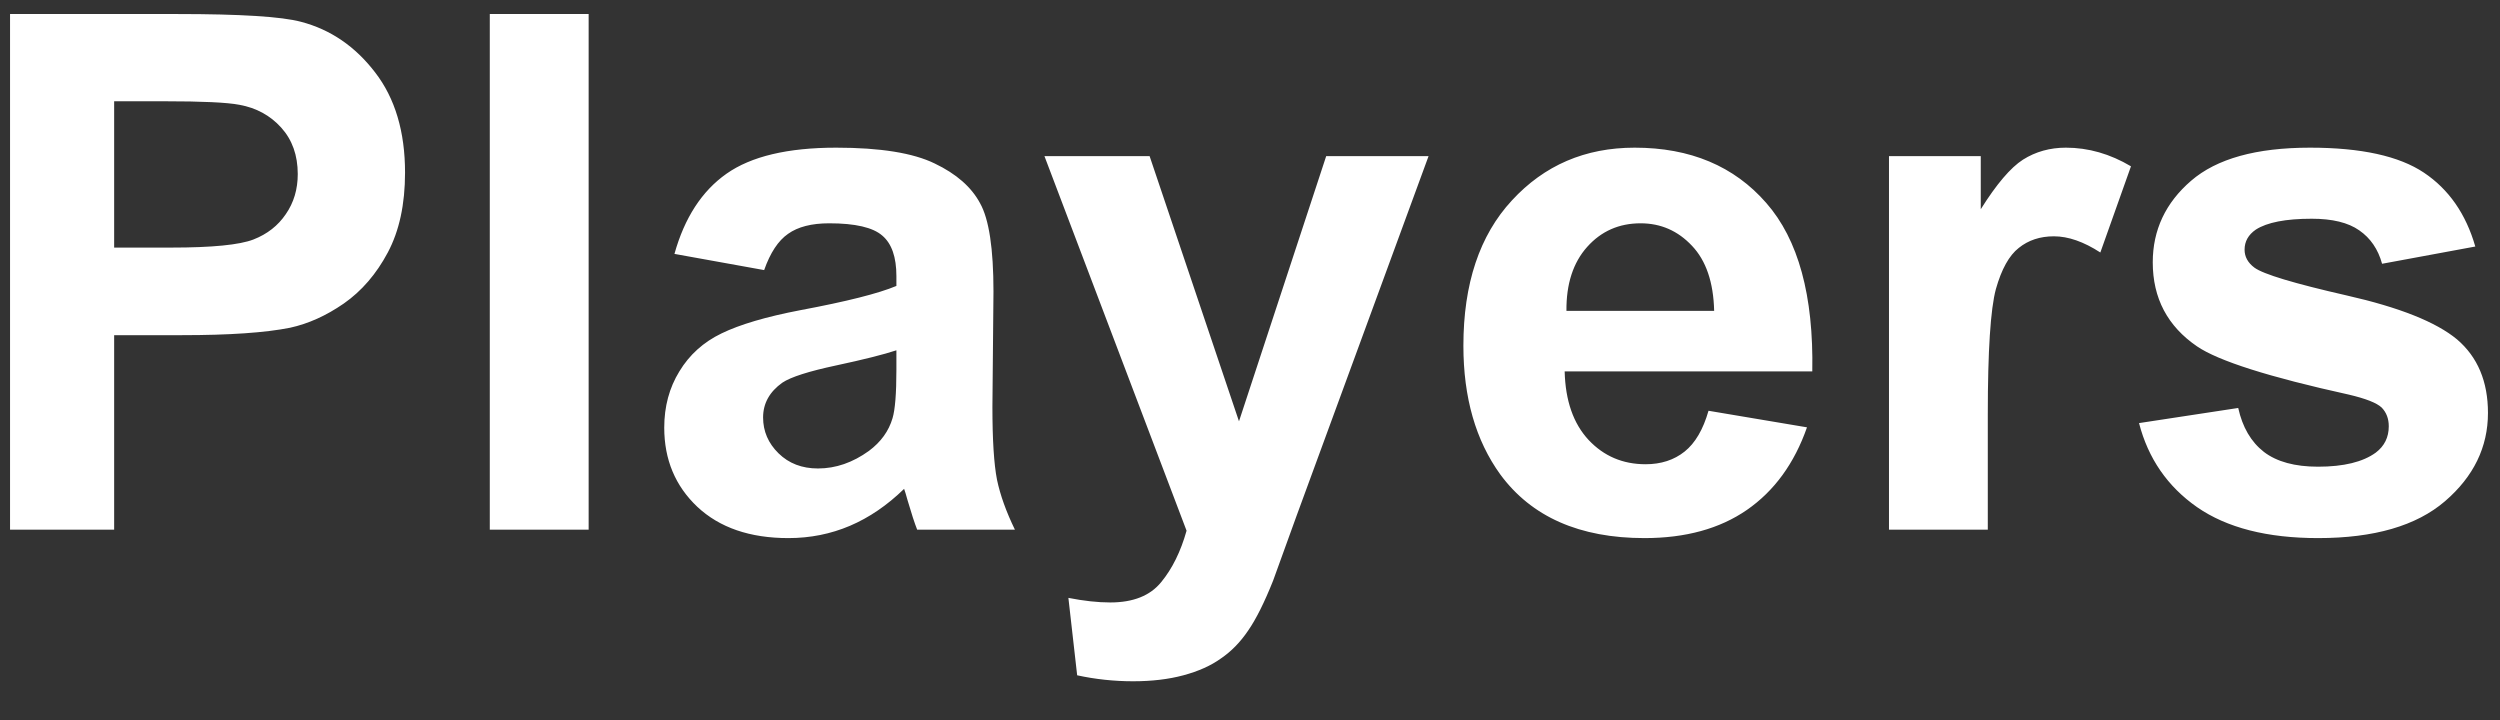<svg width="59" height="17" viewBox="0 0 59 17" fill="none" xmlns="http://www.w3.org/2000/svg">
<rect x="0" y="0" width="59" height="17" fill="#333333" stroke="none"/>
<path d="M0.237 12.5V0.331H4.18C5.674 0.331 6.648 0.392 7.102 0.514C7.799 0.696 8.383 1.095 8.853 1.709C9.323 2.318 9.559 3.106 9.559 4.075C9.559 4.822 9.423 5.45 9.152 5.959C8.881 6.468 8.535 6.869 8.114 7.163C7.699 7.45 7.276 7.641 6.844 7.735C6.258 7.852 5.408 7.91 4.296 7.91H2.694V12.5H0.237ZM2.694 2.39V5.843H4.039C5.007 5.843 5.654 5.779 5.981 5.652C6.307 5.525 6.562 5.325 6.745 5.054C6.933 4.783 7.027 4.468 7.027 4.108C7.027 3.665 6.897 3.3 6.637 3.012C6.377 2.724 6.047 2.545 5.649 2.473C5.356 2.417 4.766 2.39 3.881 2.39H2.694ZM11.559 12.5V0.331H13.892V12.5H11.559ZM18.034 6.374L15.917 5.992C16.155 5.14 16.564 4.509 17.145 4.1C17.727 3.69 18.59 3.485 19.735 3.485C20.776 3.485 21.55 3.61 22.06 3.859C22.569 4.102 22.926 4.415 23.13 4.797C23.341 5.173 23.446 5.868 23.446 6.88L23.421 9.603C23.421 10.378 23.457 10.95 23.529 11.321C23.606 11.687 23.747 12.079 23.952 12.5H21.645C21.584 12.345 21.509 12.115 21.42 11.811C21.382 11.673 21.354 11.581 21.337 11.537C20.939 11.925 20.513 12.215 20.059 12.409C19.605 12.602 19.121 12.699 18.606 12.699C17.699 12.699 16.982 12.453 16.456 11.96C15.936 11.468 15.676 10.845 15.676 10.093C15.676 9.595 15.795 9.152 16.033 8.765C16.271 8.372 16.603 8.073 17.029 7.868C17.461 7.658 18.081 7.475 18.889 7.32C19.979 7.116 20.734 6.925 21.155 6.748V6.515C21.155 6.067 21.044 5.749 20.823 5.561C20.601 5.367 20.184 5.27 19.569 5.27C19.154 5.27 18.831 5.353 18.598 5.519C18.366 5.68 18.178 5.965 18.034 6.374ZM21.155 8.267C20.856 8.366 20.383 8.485 19.735 8.624C19.088 8.762 18.665 8.897 18.465 9.03C18.161 9.246 18.009 9.52 18.009 9.852C18.009 10.178 18.131 10.461 18.374 10.699C18.617 10.937 18.927 11.056 19.304 11.056C19.724 11.056 20.125 10.917 20.507 10.641C20.79 10.43 20.975 10.173 21.064 9.869C21.124 9.669 21.155 9.29 21.155 8.731V8.267ZM24.649 3.685H27.131L29.24 9.943L31.298 3.685H33.714L30.601 12.168L30.045 13.704C29.84 14.218 29.644 14.611 29.456 14.882C29.273 15.153 29.06 15.372 28.816 15.538C28.578 15.71 28.282 15.842 27.928 15.937C27.58 16.031 27.184 16.078 26.741 16.078C26.293 16.078 25.853 16.031 25.421 15.937L25.214 14.11C25.579 14.182 25.908 14.218 26.202 14.218C26.744 14.218 27.145 14.058 27.405 13.737C27.665 13.421 27.865 13.017 28.003 12.525L24.649 3.685ZM40.321 9.694L42.645 10.085C42.347 10.937 41.873 11.587 41.226 12.035C40.584 12.478 39.779 12.699 38.81 12.699C37.278 12.699 36.143 12.198 35.407 11.197C34.826 10.394 34.536 9.382 34.536 8.159C34.536 6.698 34.917 5.555 35.681 4.73C36.445 3.9 37.41 3.485 38.578 3.485C39.89 3.485 40.925 3.92 41.683 4.789C42.441 5.652 42.803 6.977 42.77 8.765H36.926C36.943 9.456 37.131 9.996 37.491 10.383C37.85 10.765 38.299 10.956 38.835 10.956C39.201 10.956 39.508 10.856 39.757 10.657C40.006 10.458 40.194 10.137 40.321 9.694ZM40.454 7.337C40.438 6.662 40.263 6.15 39.931 5.801C39.599 5.447 39.195 5.27 38.719 5.27C38.21 5.27 37.79 5.455 37.458 5.826C37.126 6.197 36.962 6.701 36.968 7.337H40.454ZM46.912 12.5H44.58V3.685H46.746V4.938C47.117 4.346 47.449 3.956 47.742 3.768C48.041 3.579 48.379 3.485 48.755 3.485C49.286 3.485 49.798 3.632 50.291 3.925L49.568 5.959C49.175 5.704 48.81 5.577 48.473 5.577C48.146 5.577 47.87 5.668 47.643 5.851C47.416 6.028 47.236 6.352 47.103 6.822C46.976 7.293 46.912 8.278 46.912 9.777V12.5ZM50.481 9.985L52.822 9.628C52.922 10.082 53.124 10.428 53.428 10.665C53.733 10.898 54.159 11.014 54.706 11.014C55.31 11.014 55.764 10.903 56.068 10.682C56.273 10.527 56.375 10.32 56.375 10.06C56.375 9.882 56.32 9.736 56.209 9.62C56.093 9.509 55.833 9.407 55.429 9.312C53.547 8.897 52.355 8.518 51.851 8.175C51.154 7.699 50.805 7.038 50.805 6.191C50.805 5.428 51.107 4.786 51.71 4.266C52.313 3.745 53.248 3.485 54.516 3.485C55.722 3.485 56.618 3.682 57.205 4.075C57.792 4.468 58.196 5.049 58.417 5.818L56.217 6.225C56.123 5.882 55.943 5.619 55.678 5.436C55.418 5.253 55.044 5.162 54.557 5.162C53.943 5.162 53.503 5.248 53.237 5.419C53.06 5.541 52.972 5.699 52.972 5.893C52.972 6.059 53.049 6.2 53.204 6.316C53.414 6.471 54.139 6.689 55.379 6.972C56.624 7.254 57.493 7.6 57.985 8.009C58.472 8.424 58.716 9.003 58.716 9.744C58.716 10.552 58.378 11.247 57.703 11.828C57.028 12.409 56.029 12.699 54.706 12.699C53.506 12.699 52.554 12.456 51.851 11.969C51.154 11.482 50.697 10.82 50.481 9.985Z" fill="white"/>
</svg>

